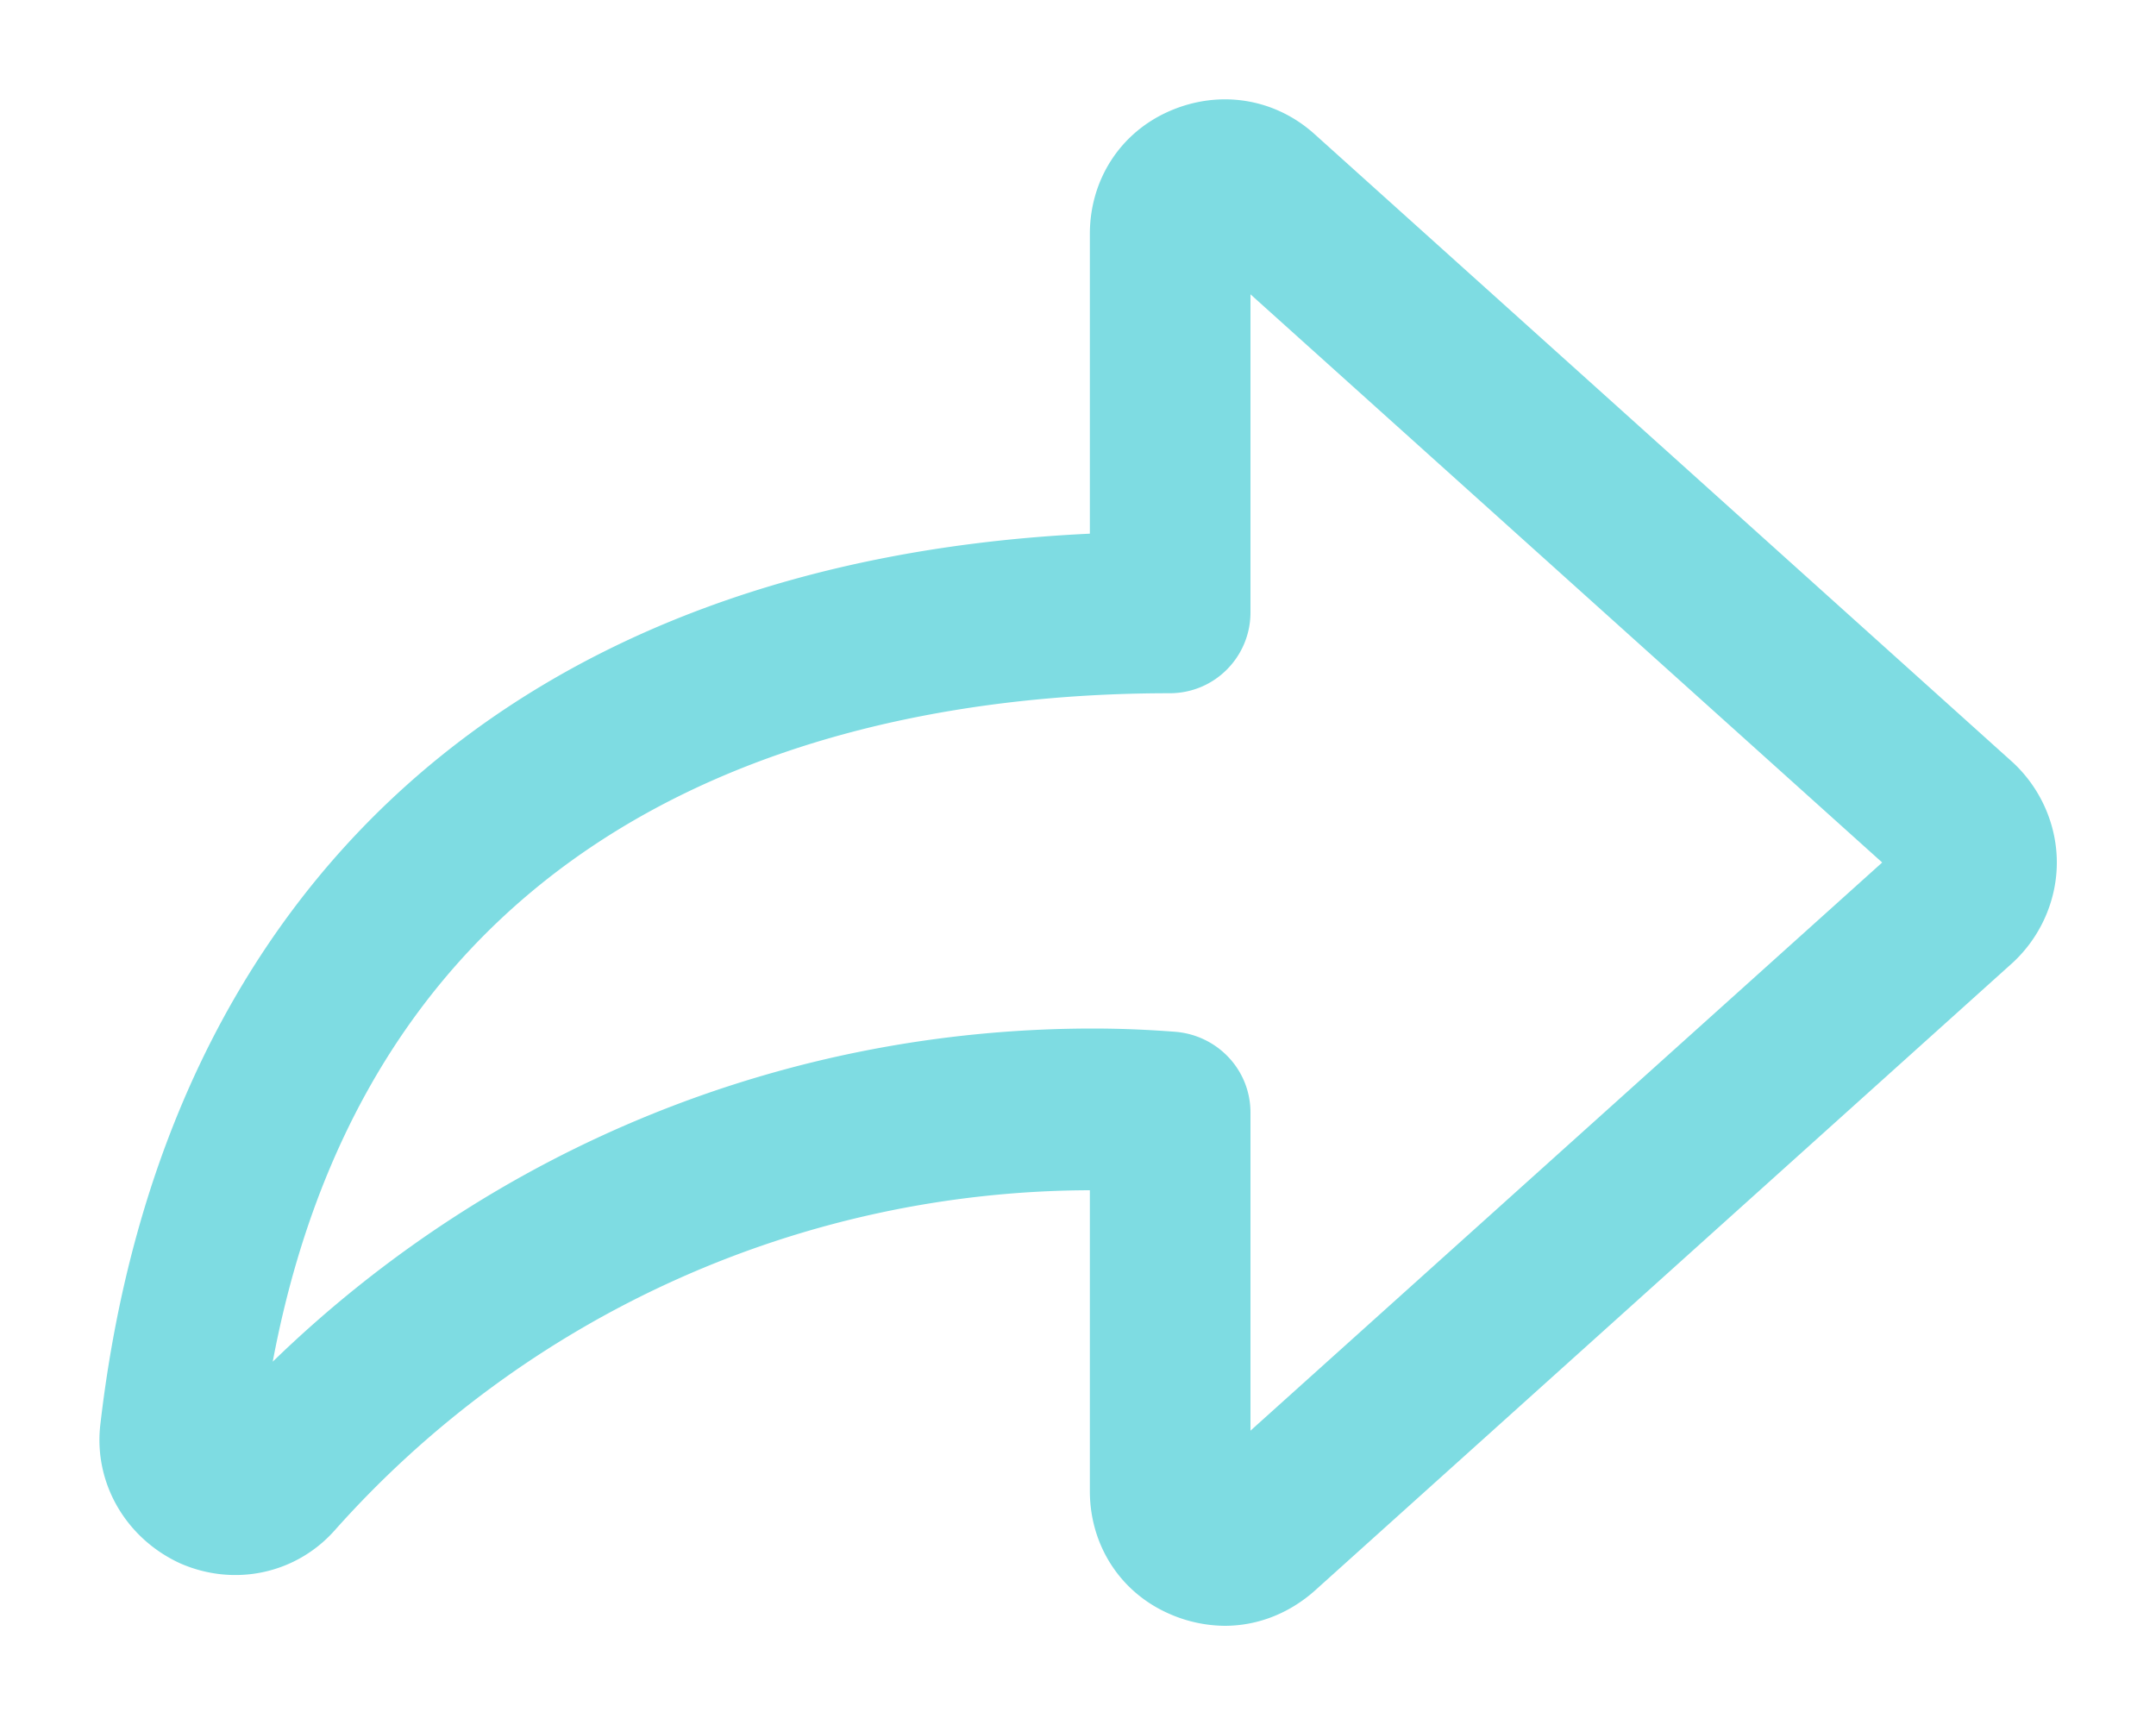 <svg width="20" height="16" fill="none" xmlns="http://www.w3.org/2000/svg"><path d="M11.36 15.08a1.3 1.3 0 01-.51-.11c-.46-.2-.74-.64-.74-1.14v-2.79A9.41 9.41 0 003.1 14.2c-.36.4-.93.52-1.43.3-.5-.23-.8-.74-.74-1.28.58-5.03 3.91-8.02 9.18-8.27V2.17c0-.5.28-.94.74-1.14.46-.2.97-.12 1.34.21l6.48 5.83c.26.24.41.58.41.93 0 .35-.15.69-.41.93l-6.48 5.83c-.24.21-.53.32-.83.32zm-1.22-5.54c.25 0 .5.01.76.03.39.03.7.35.7.75v2.95L17.46 8 11.6 2.73v2.95c0 .41-.33.75-.75.75-2.73 0-7.31.83-8.32 6.2 2.05-1.99 4.76-3.09 7.61-3.09zM1.98 13.2c0 .01 0 .01 0 0 0 .01 0 .01 0 0z" fill="#7EDCE2"/></svg>